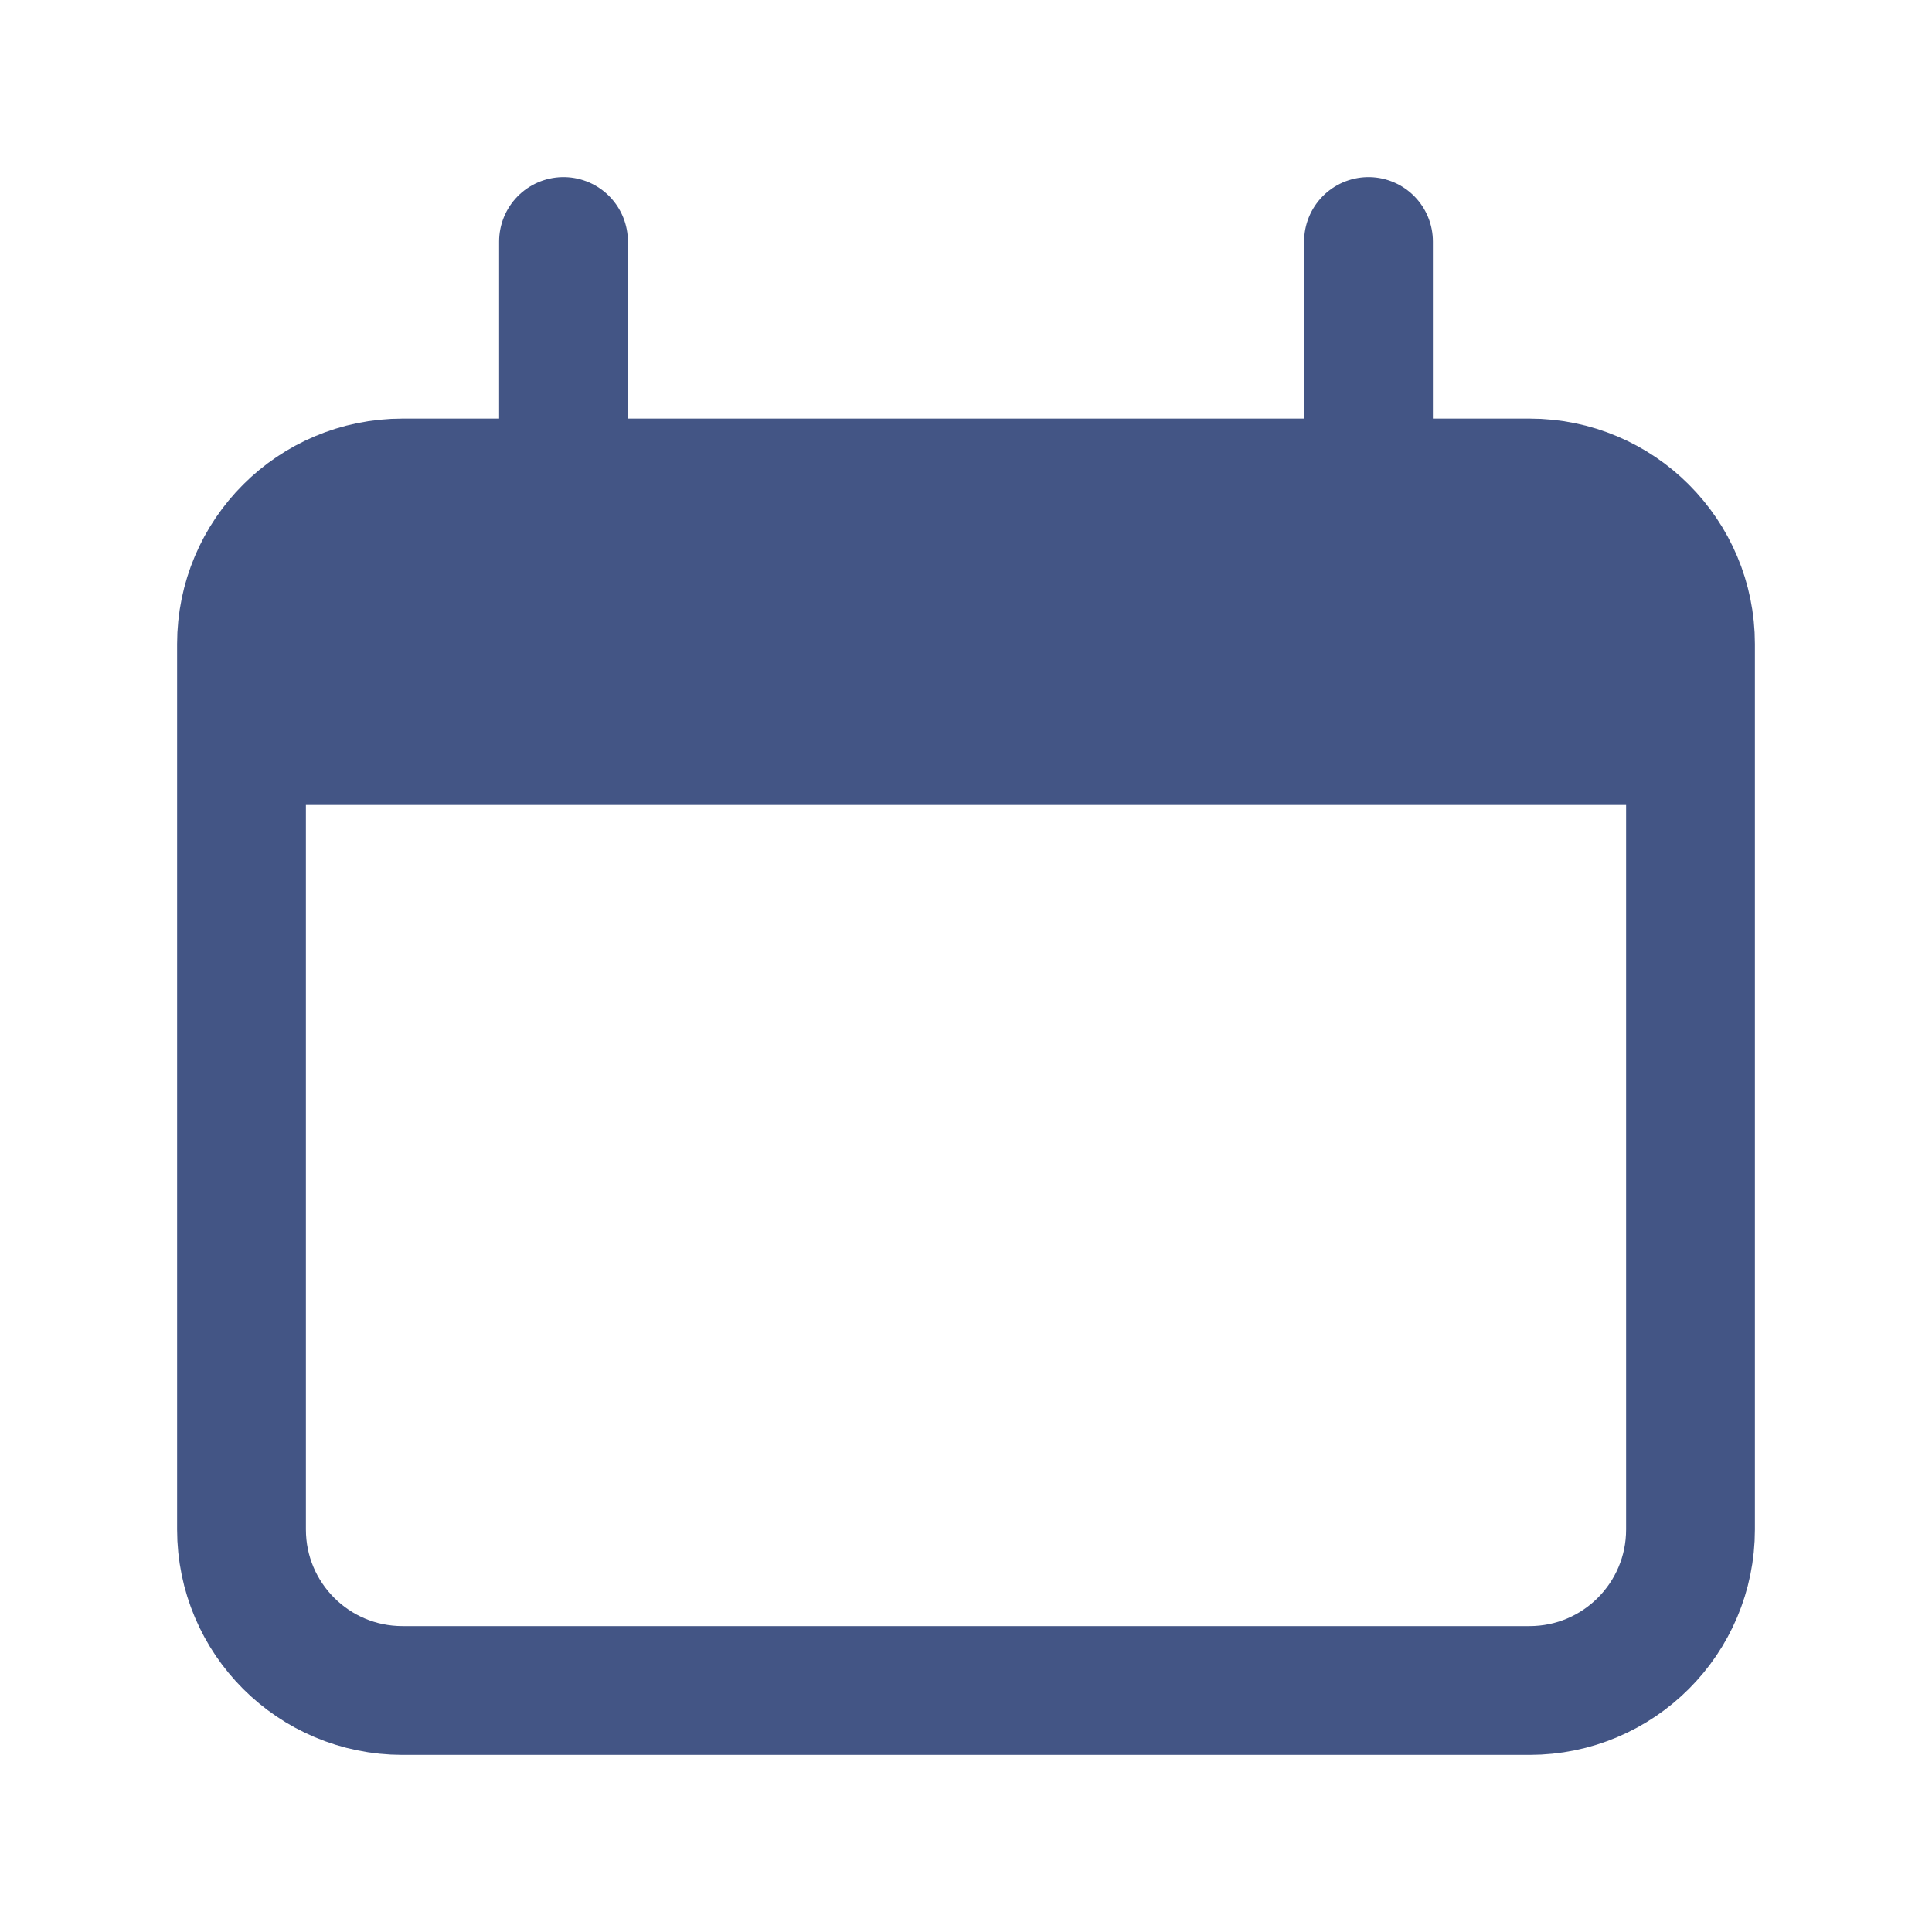 <svg width="30" height="30" viewBox="0 0 30 30" fill="none" xmlns="http://www.w3.org/2000/svg">
<path d="M23.75 7.5H6.25C4.869 7.5 3.75 8.619 3.75 10V23.75C3.75 25.131 4.869 26.25 6.25 26.25H23.75C25.131 26.25 26.25 25.131 26.25 23.75V10C26.25 8.619 25.131 7.5 23.75 7.5Z" stroke="#435585" stroke-width="2"/>
<path d="M3.75 12.5C3.75 10.143 3.75 8.965 4.482 8.232C5.215 7.5 6.393 7.5 8.75 7.5H21.25C23.608 7.5 24.785 7.5 25.517 8.232C26.25 8.965 26.25 10.143 26.25 12.5H3.75Z" fill="#435585"/>
<path d="M8.75 3.75V7.5M21.25 3.75V7.5" stroke="#435585" stroke-width="2" stroke-linecap="round"/>
</svg>
